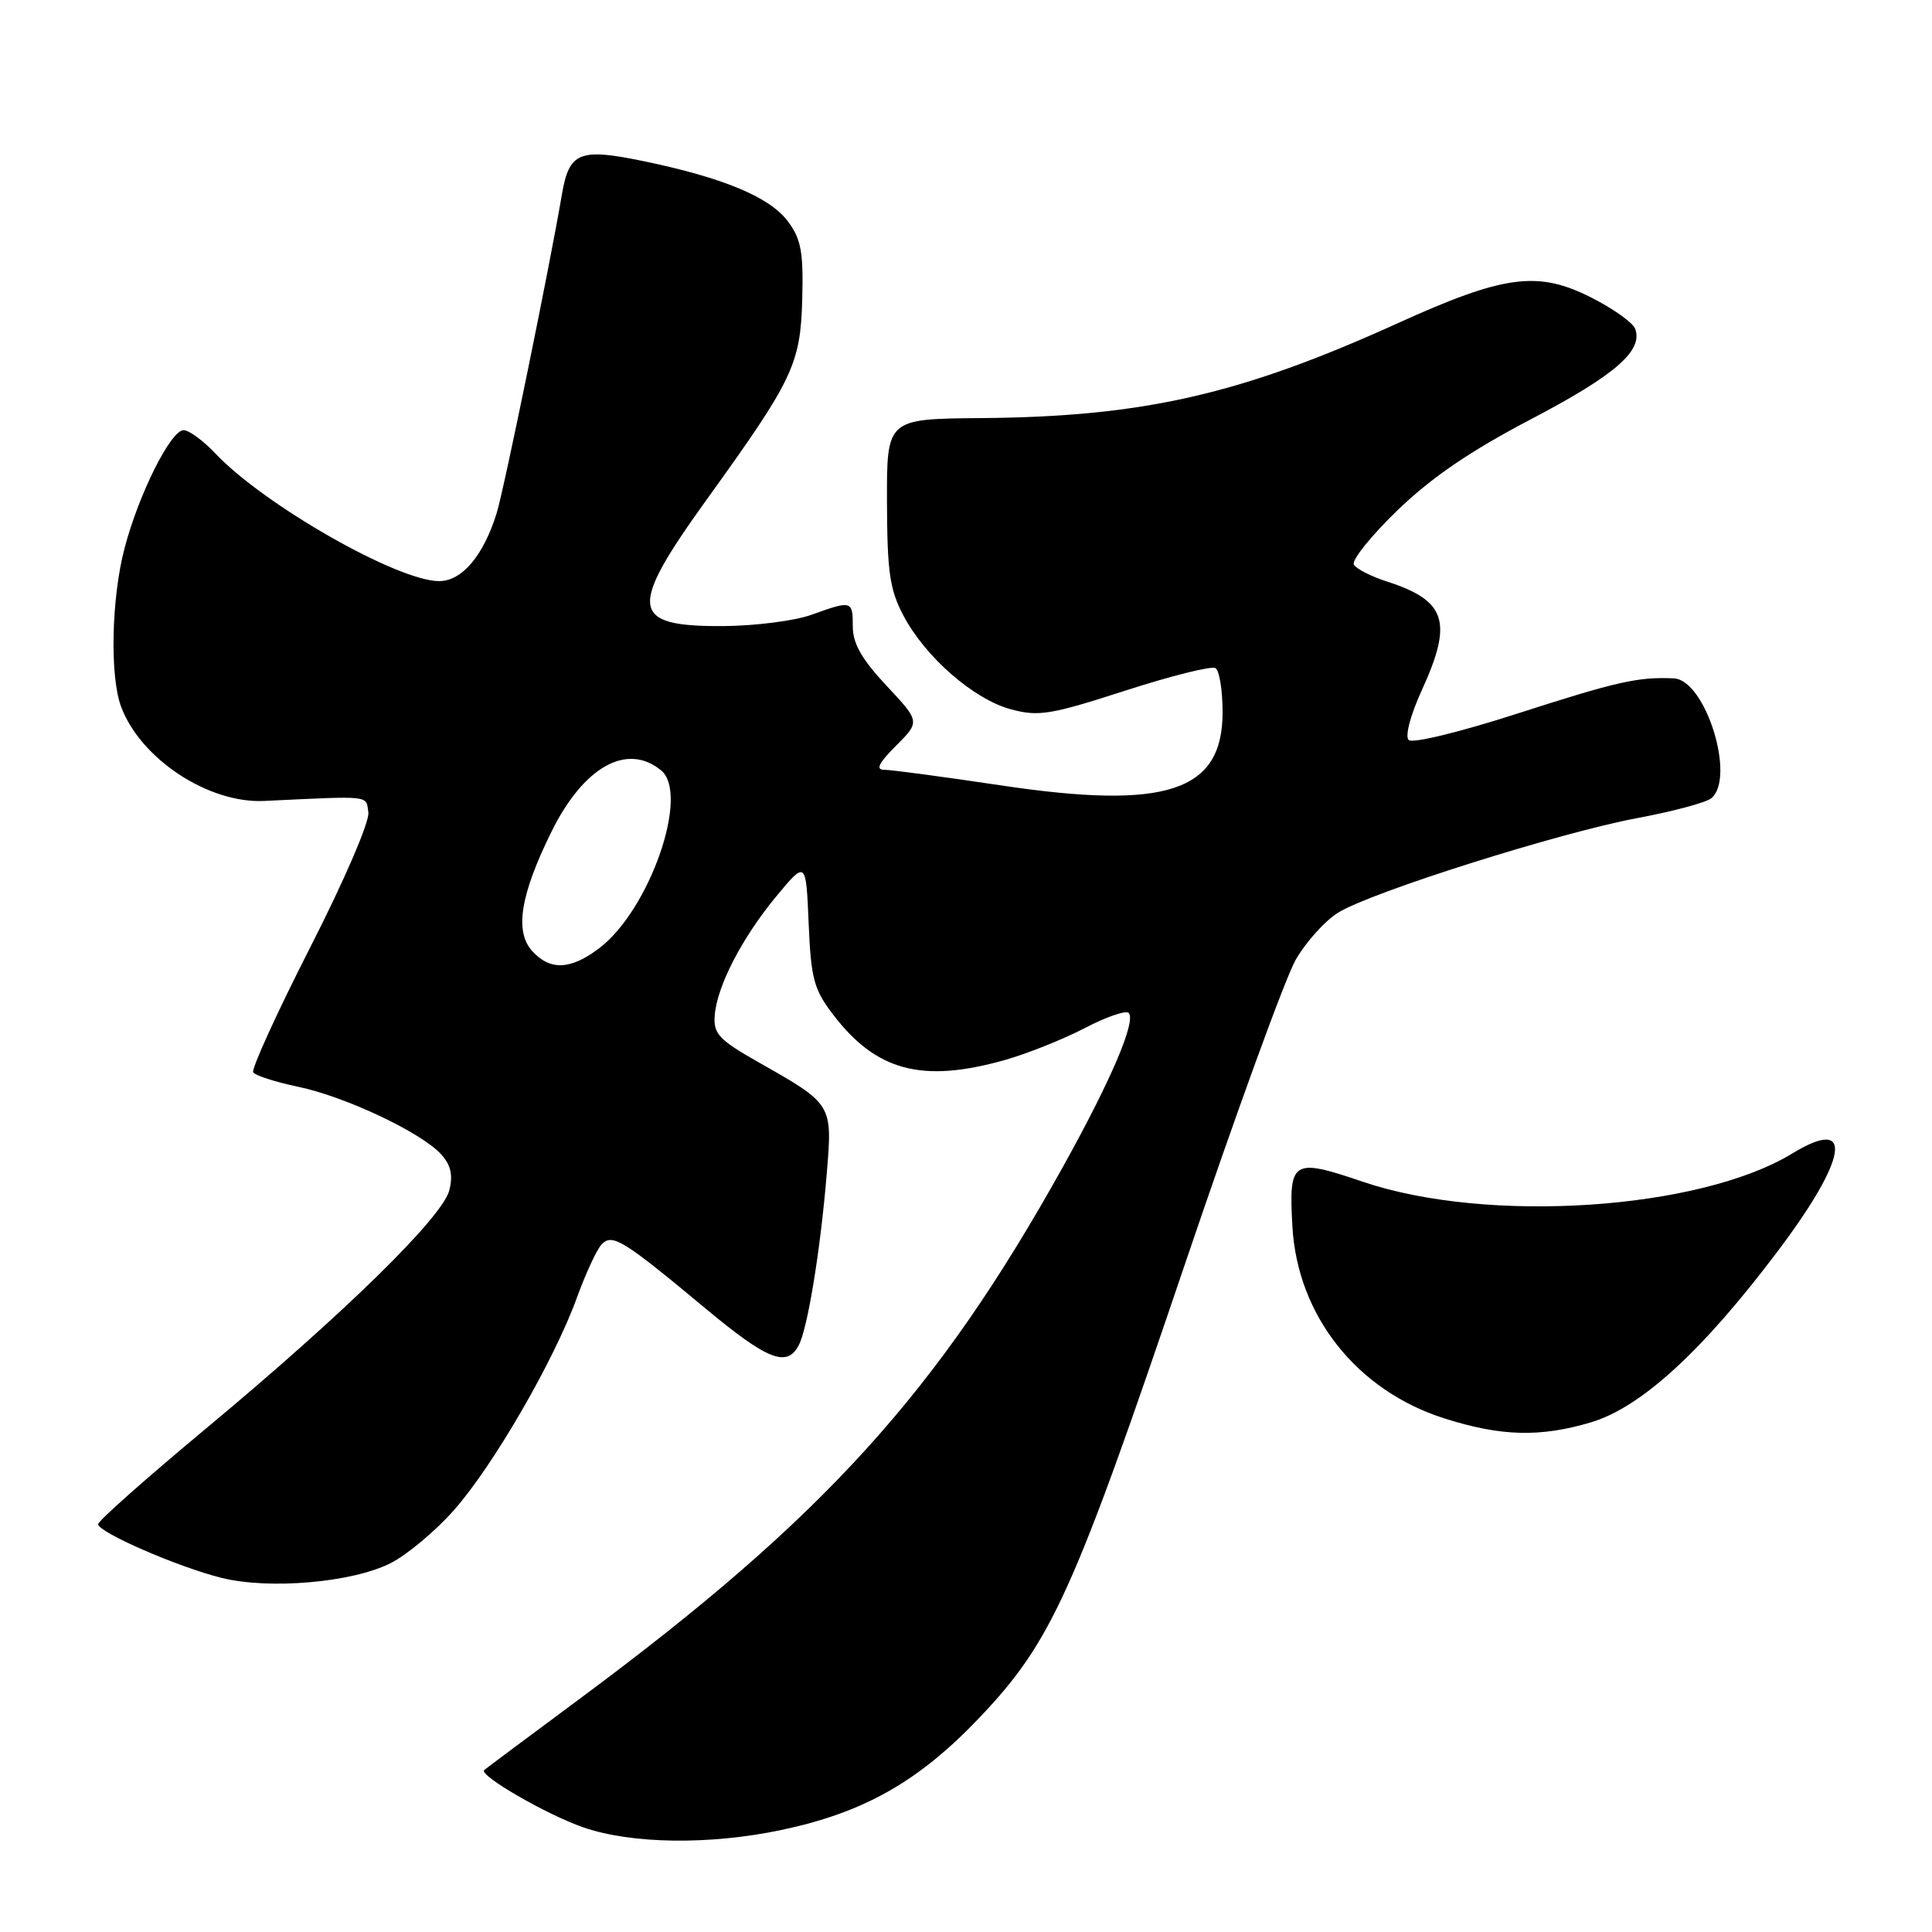 <?xml version="1.0" encoding="UTF-8" standalone="no"?>
<!DOCTYPE svg PUBLIC "-//W3C//DTD SVG 1.1//EN" "http://www.w3.org/Graphics/SVG/1.1/DTD/svg11.dtd" >
<svg xmlns="http://www.w3.org/2000/svg" xmlns:xlink="http://www.w3.org/1999/xlink" version="1.1" viewBox="0 0 256 256">
 <g >
 <path fill="currentColor"
d=" M 103.50 242.49 C 114.50 240.17 121.74 236.06 129.82 227.56 C 139.34 217.53 142.22 211.17 157.01 167.50 C 163.72 147.70 170.32 129.56 171.68 127.19 C 173.04 124.82 175.58 121.99 177.33 120.92 C 181.72 118.20 206.71 110.31 217.00 108.39 C 221.68 107.52 226.06 106.34 226.75 105.78 C 230.04 103.08 226.00 90.09 221.80 89.89 C 217.09 89.66 214.23 90.31 201.04 94.56 C 193.34 97.04 187.14 98.54 186.65 98.05 C 186.15 97.55 186.90 94.72 188.39 91.47 C 192.55 82.38 191.65 79.59 183.76 77.05 C 181.71 76.39 179.74 75.39 179.40 74.83 C 179.05 74.27 181.63 71.04 185.13 67.66 C 189.67 63.27 194.77 59.79 202.86 55.55 C 214.03 49.70 217.77 46.45 216.66 43.55 C 216.35 42.74 213.74 40.89 210.86 39.43 C 203.78 35.84 199.32 36.43 185.27 42.80 C 164.37 52.29 151.50 55.22 130.00 55.40 C 117.50 55.50 117.50 55.50 117.53 66.50 C 117.56 75.79 117.89 78.13 119.71 81.57 C 122.62 87.08 129.02 92.66 133.96 93.99 C 137.61 94.97 139.21 94.71 149.08 91.52 C 155.15 89.56 160.54 88.21 161.06 88.53 C 161.58 88.86 162.00 91.49 162.00 94.38 C 162.00 104.90 154.58 107.35 132.65 104.07 C 125.03 102.93 118.07 102.00 117.17 102.00 C 115.99 102.00 116.42 101.12 118.73 98.81 C 121.92 95.62 121.92 95.62 117.46 90.85 C 114.20 87.37 113.00 85.27 113.00 83.04 C 113.00 79.56 112.89 79.53 107.50 81.47 C 105.30 82.26 100.07 82.93 95.87 82.96 C 83.41 83.03 83.13 80.77 93.78 66.00 C 105.09 50.30 106.07 48.25 106.30 39.65 C 106.47 33.39 106.15 31.68 104.40 29.33 C 102.00 26.11 95.83 23.54 85.21 21.34 C 76.73 19.59 75.40 20.15 74.44 25.85 C 72.85 35.24 66.78 64.88 65.81 68.00 C 64.05 73.65 61.21 77.00 58.18 77.00 C 52.68 77.00 35.01 66.92 28.56 60.11 C 26.95 58.40 25.04 57.00 24.33 57.00 C 22.62 57.00 18.36 65.52 16.49 72.69 C 14.75 79.37 14.54 89.66 16.06 93.68 C 18.67 100.59 27.64 106.48 35.00 106.13 C 49.38 105.45 48.48 105.35 48.81 107.66 C 48.98 108.88 45.61 116.70 41.09 125.56 C 36.68 134.22 33.29 141.66 33.55 142.09 C 33.82 142.51 36.49 143.37 39.49 144.00 C 45.73 145.29 55.85 150.07 58.46 152.96 C 59.74 154.37 60.04 155.71 59.54 157.71 C 58.65 161.28 45.59 174.07 27.23 189.34 C 19.40 195.86 13.00 201.53 13.00 201.96 C 13.00 203.03 23.53 207.62 29.33 209.07 C 35.68 210.66 46.72 209.69 51.77 207.12 C 53.95 206.01 57.70 202.87 60.11 200.15 C 65.31 194.29 73.43 180.27 76.44 171.95 C 77.63 168.68 79.11 165.49 79.75 164.85 C 81.17 163.43 82.61 164.33 93.47 173.37 C 101.71 180.23 104.28 181.24 105.84 178.25 C 107.03 175.97 108.72 165.57 109.55 155.50 C 110.31 146.27 110.36 146.34 100.50 140.75 C 95.28 137.79 94.53 136.99 94.70 134.60 C 94.98 130.71 98.29 124.30 102.87 118.76 C 106.80 114.03 106.80 114.03 107.15 122.34 C 107.46 129.66 107.84 131.11 110.37 134.41 C 116.09 141.92 122.16 143.54 133.07 140.48 C 136.06 139.64 140.84 137.73 143.69 136.25 C 146.54 134.76 149.18 133.85 149.55 134.21 C 150.59 135.25 147.22 143.14 140.88 154.55 C 124.22 184.50 109.18 201.08 77.00 224.96 C 70.12 230.06 64.35 234.37 64.16 234.54 C 63.40 235.23 72.46 240.47 77.31 242.14 C 83.69 244.35 94.05 244.48 103.50 242.49 Z  M 210.80 188.47 C 217.44 186.49 225.57 179.05 235.55 165.80 C 244.89 153.41 245.72 147.82 237.49 152.84 C 225.20 160.34 197.09 162.19 180.59 156.59 C 171.21 153.41 170.76 153.70 171.25 162.50 C 171.91 174.32 179.79 184.27 191.40 187.95 C 198.89 190.33 204.07 190.47 210.80 188.47 Z  M 70.52 126.02 C 68.17 123.42 68.94 118.59 73.05 110.25 C 77.31 101.59 83.10 98.35 87.61 102.09 C 91.41 105.24 86.09 120.54 79.43 125.62 C 75.63 128.52 72.89 128.64 70.52 126.02 Z "/>
</g>
</svg>